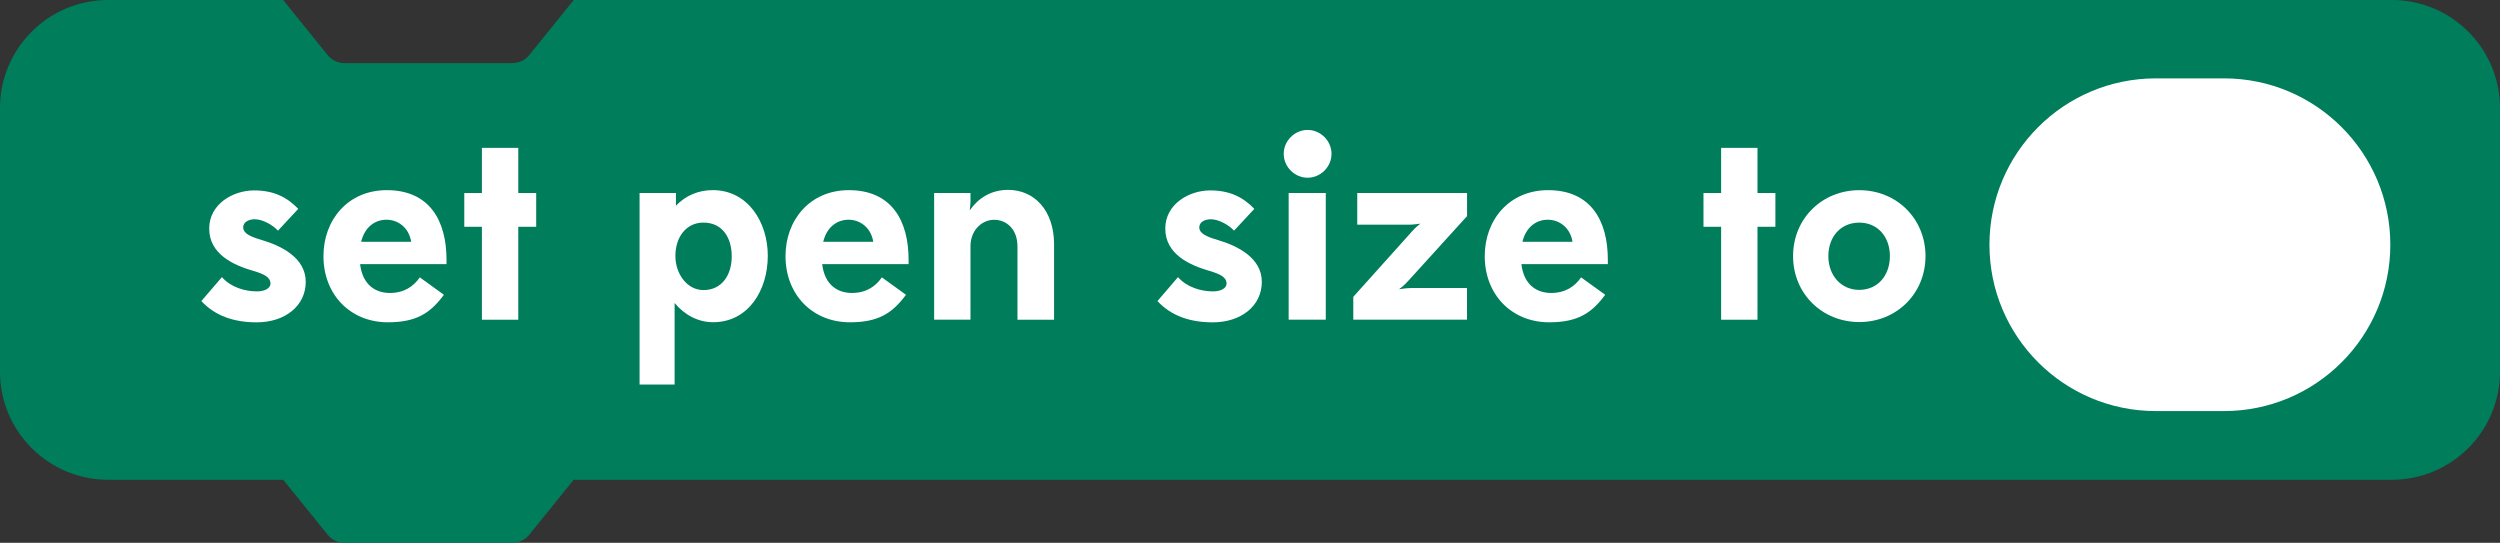 <?xml version="1.0" encoding="utf-8"?>
<!-- Generator: Adobe Illustrator 15.0.0, SVG Export Plug-In . SVG Version: 6.00 Build 0)  -->
<!DOCTYPE svg PUBLIC "-//W3C//DTD SVG 1.1//EN" "http://www.w3.org/Graphics/SVG/1.1/DTD/svg11.dtd">
<svg version="1.1" id="Layer_1" xmlns="http://www.w3.org/2000/svg" xmlns:xlink="http://www.w3.org/1999/xlink" x="0px" y="0px"
	 width="115.5px" height="25.078px" viewBox="239.89 363.674 115.5 25.078" enable-background="new 239.89 363.674 115.5 25.078"
	 xml:space="preserve">
<rect x="239.89" y="363.674" width="115.5" height="25.078" fill="#333333" stroke="none"/>
<g>
	<g>
		<path fill="#007D5B" d="M350.39,363.674h-0.589h-6.133h-0.278h-0.589h-0.411h-0.589H337.5h-0.832h-1h-0.278h-0.589h-1.006h-2.127
			h-0.865H326h-1.25H319h-52.603l-2.056,2.545c-0.19,0.233-0.476,0.371-0.778,0.371h-7.757c-0.303,0-0.588-0.138-0.778-0.371
			l-2.056-2.545h-8.083c-2.762,0-5,2.237-5,5v12.166c0,2.762,2.238,5,5,5h8.088l2.051,2.539c0.19,0.235,0.477,0.373,0.778,0.373
			h7.757c0.304,0,0.588-0.138,0.778-0.373l2.051-2.539H319h5.75H326h4.803h0.865h2.127h1.006h0.589h0.278h1h0.832h4.301h0.589h0.411
			h0.589h0.278h6.133h0.589c2.762,0,5-2.238,5-5v-12.166C355.39,365.911,353.151,363.674,350.39,363.674z"/>
		<g>
			<g>
				<path fill="#FFFFFF" d="M250.143,376.477c0.408,0.468,1.055,0.659,1.619,0.659c0.36,0,0.624-0.145,0.624-0.359
					c0-0.3-0.3-0.443-0.792-0.588c-0.912-0.264-2.039-0.768-2.039-1.955c0-1.127,1.091-1.763,2.075-1.763
					c0.888,0,1.511,0.3,2.039,0.852l-0.937,1.008c-0.252-0.275-0.72-0.527-1.066-0.527c-0.313,0-0.54,0.145-0.54,0.372
					c0,0.288,0.335,0.432,0.862,0.588c0.889,0.264,2.027,0.814,2.027,1.931c0,1.104-0.947,1.871-2.267,1.871
					c-1.057,0-1.919-0.3-2.556-0.983L250.143,376.477z"/>
				<path fill="#FFFFFF" d="M256.526,375.878c0.12,0.972,0.721,1.331,1.379,1.331c0.647,0,1.092-0.301,1.38-0.721l1.114,0.805
					c-0.624,0.84-1.259,1.271-2.59,1.271c-1.715,0-2.975-1.26-2.975-3.059c0-1.667,1.127-3.046,2.926-3.046
					c1.979,0,2.759,1.414,2.759,3.214v0.204L256.526,375.878L256.526,375.878z M256.574,374.846h2.313
					c-0.108-0.672-0.624-1.021-1.139-1.021C257.21,373.826,256.742,374.162,256.574,374.846z"/>
				<path fill="#FFFFFF" d="M262.154,372.592v-2.087h1.68v2.087h0.828v1.559h-0.828v4.294h-1.68v-4.294h-0.814v-1.559H262.154z"/>
				<path fill="#FFFFFF" d="M269.438,381.441v-8.851h1.68v0.588c0.455-0.48,1.055-0.72,1.702-0.72c1.619,0,2.542,1.475,2.542,3.033
					c0,1.583-0.888,3.07-2.53,3.07c-0.685,0-1.319-0.336-1.775-0.888v3.766L269.438,381.441L269.438,381.441z M273.696,375.517
					c0-0.863-0.432-1.559-1.308-1.559c-0.779,0-1.295,0.646-1.295,1.547c0,0.804,0.527,1.57,1.295,1.57
					C273.252,377.076,273.696,376.368,273.696,375.517z"/>
				<path fill="#FFFFFF" d="M277.874,375.878c0.12,0.972,0.72,1.331,1.379,1.331c0.646,0,1.091-0.301,1.379-0.721l1.115,0.805
					c-0.624,0.84-1.26,1.271-2.591,1.271c-1.715,0-2.975-1.26-2.975-3.059c0-1.667,1.127-3.046,2.926-3.046
					c1.979,0,2.76,1.414,2.76,3.214v0.204L277.874,375.878L277.874,375.878z M277.922,374.846h2.313
					c-0.107-0.672-0.624-1.021-1.139-1.021C278.558,373.826,278.09,374.162,277.922,374.846z"/>
				<path fill="#FFFFFF" d="M284.726,378.443h-1.679v-5.853h1.679v0.396c0,0.096-0.012,0.24-0.036,0.408
					c0.385-0.552,0.973-0.948,1.775-0.948c1.211,0,2.123,0.948,2.123,2.52v3.479h-1.691v-3.382c0-0.815-0.516-1.235-1.08-1.235
					c-0.504,0-1.066,0.407-1.091,1.188V378.443L284.726,378.443z"/>
				<path fill="#FFFFFF" d="M294.314,376.477c0.408,0.468,1.056,0.659,1.619,0.659c0.359,0,0.624-0.145,0.624-0.359
					c0-0.3-0.3-0.443-0.792-0.588c-0.912-0.264-2.039-0.768-2.039-1.955c0-1.127,1.091-1.763,2.075-1.763
					c0.888,0,1.511,0.3,2.039,0.852l-0.937,1.008c-0.252-0.275-0.72-0.527-1.066-0.527c-0.313,0-0.54,0.145-0.54,0.372
					c0,0.288,0.335,0.432,0.863,0.588c0.888,0.264,2.026,0.814,2.026,1.931c0,1.104-0.946,1.871-2.267,1.871
					c-1.057,0-1.919-0.3-2.555-0.983L294.314,376.477z"/>
				<path fill="#FFFFFF" d="M300.302,369.677c0.6,0,1.104,0.504,1.104,1.104c0,0.601-0.504,1.104-1.104,1.104
					s-1.104-0.504-1.104-1.104C299.198,370.18,299.702,369.677,300.302,369.677z M299.426,378.443v-5.853h1.715v5.853H299.426z"/>
				<path fill="#FFFFFF" d="M305.125,374.365c0.145-0.168,0.336-0.322,0.384-0.358c-0.036,0-0.3,0.048-0.516,0.048h-2.398v-1.463
					h5.073v1.066l-2.711,2.986c-0.191,0.216-0.396,0.372-0.433,0.396c0.023,0,0.288-0.06,0.611-0.06h2.531v1.463h-5.254v-1.056
					L305.125,374.365z"/>
				<path fill="#FFFFFF" d="M310.178,375.878c0.119,0.972,0.719,1.331,1.379,1.331c0.647,0,1.092-0.301,1.379-0.721l1.115,0.805
					c-0.623,0.84-1.259,1.271-2.59,1.271c-1.715,0-2.976-1.26-2.976-3.059c0-1.667,1.127-3.046,2.927-3.046
					c1.979,0,2.76,1.414,2.76,3.214v0.204L310.178,375.878L310.178,375.878z M310.226,374.846h2.314
					c-0.108-0.672-0.624-1.021-1.141-1.021C310.861,373.826,310.394,374.162,310.226,374.846z"/>
				<path fill="#FFFFFF" d="M319.406,372.592v-2.087h1.68v2.087h0.827v1.559h-0.827v4.294h-1.68v-4.294h-0.815v-1.559H319.406z"/>
				<path fill="#FFFFFF" d="M322.73,375.506c0-1.739,1.343-3.046,3.06-3.046c1.715,0,3.058,1.307,3.058,3.046
					c0,1.738-1.343,3.047-3.058,3.047C324.073,378.552,322.73,377.244,322.73,375.506z M327.203,375.506
					c0-0.889-0.563-1.547-1.414-1.547c-0.864,0-1.429,0.658-1.429,1.547c0,0.898,0.589,1.56,1.429,1.56
					C326.64,377.064,327.203,376.404,327.203,375.506z"/>
			</g>
		</g>
		<path fill="#FFFFFF" d="M331.803,374.98c0,4.245,3.439,7.685,7.684,7.685h3.152c4.242,0,7.684-3.438,7.684-7.685
			c0-4.243-3.44-7.685-7.684-7.685h-3.152C335.242,367.297,331.803,370.737,331.803,374.98
			C331.803,374.98,331.803,370.737,331.803,374.98z"/>
	</g>
</g>
</svg>
